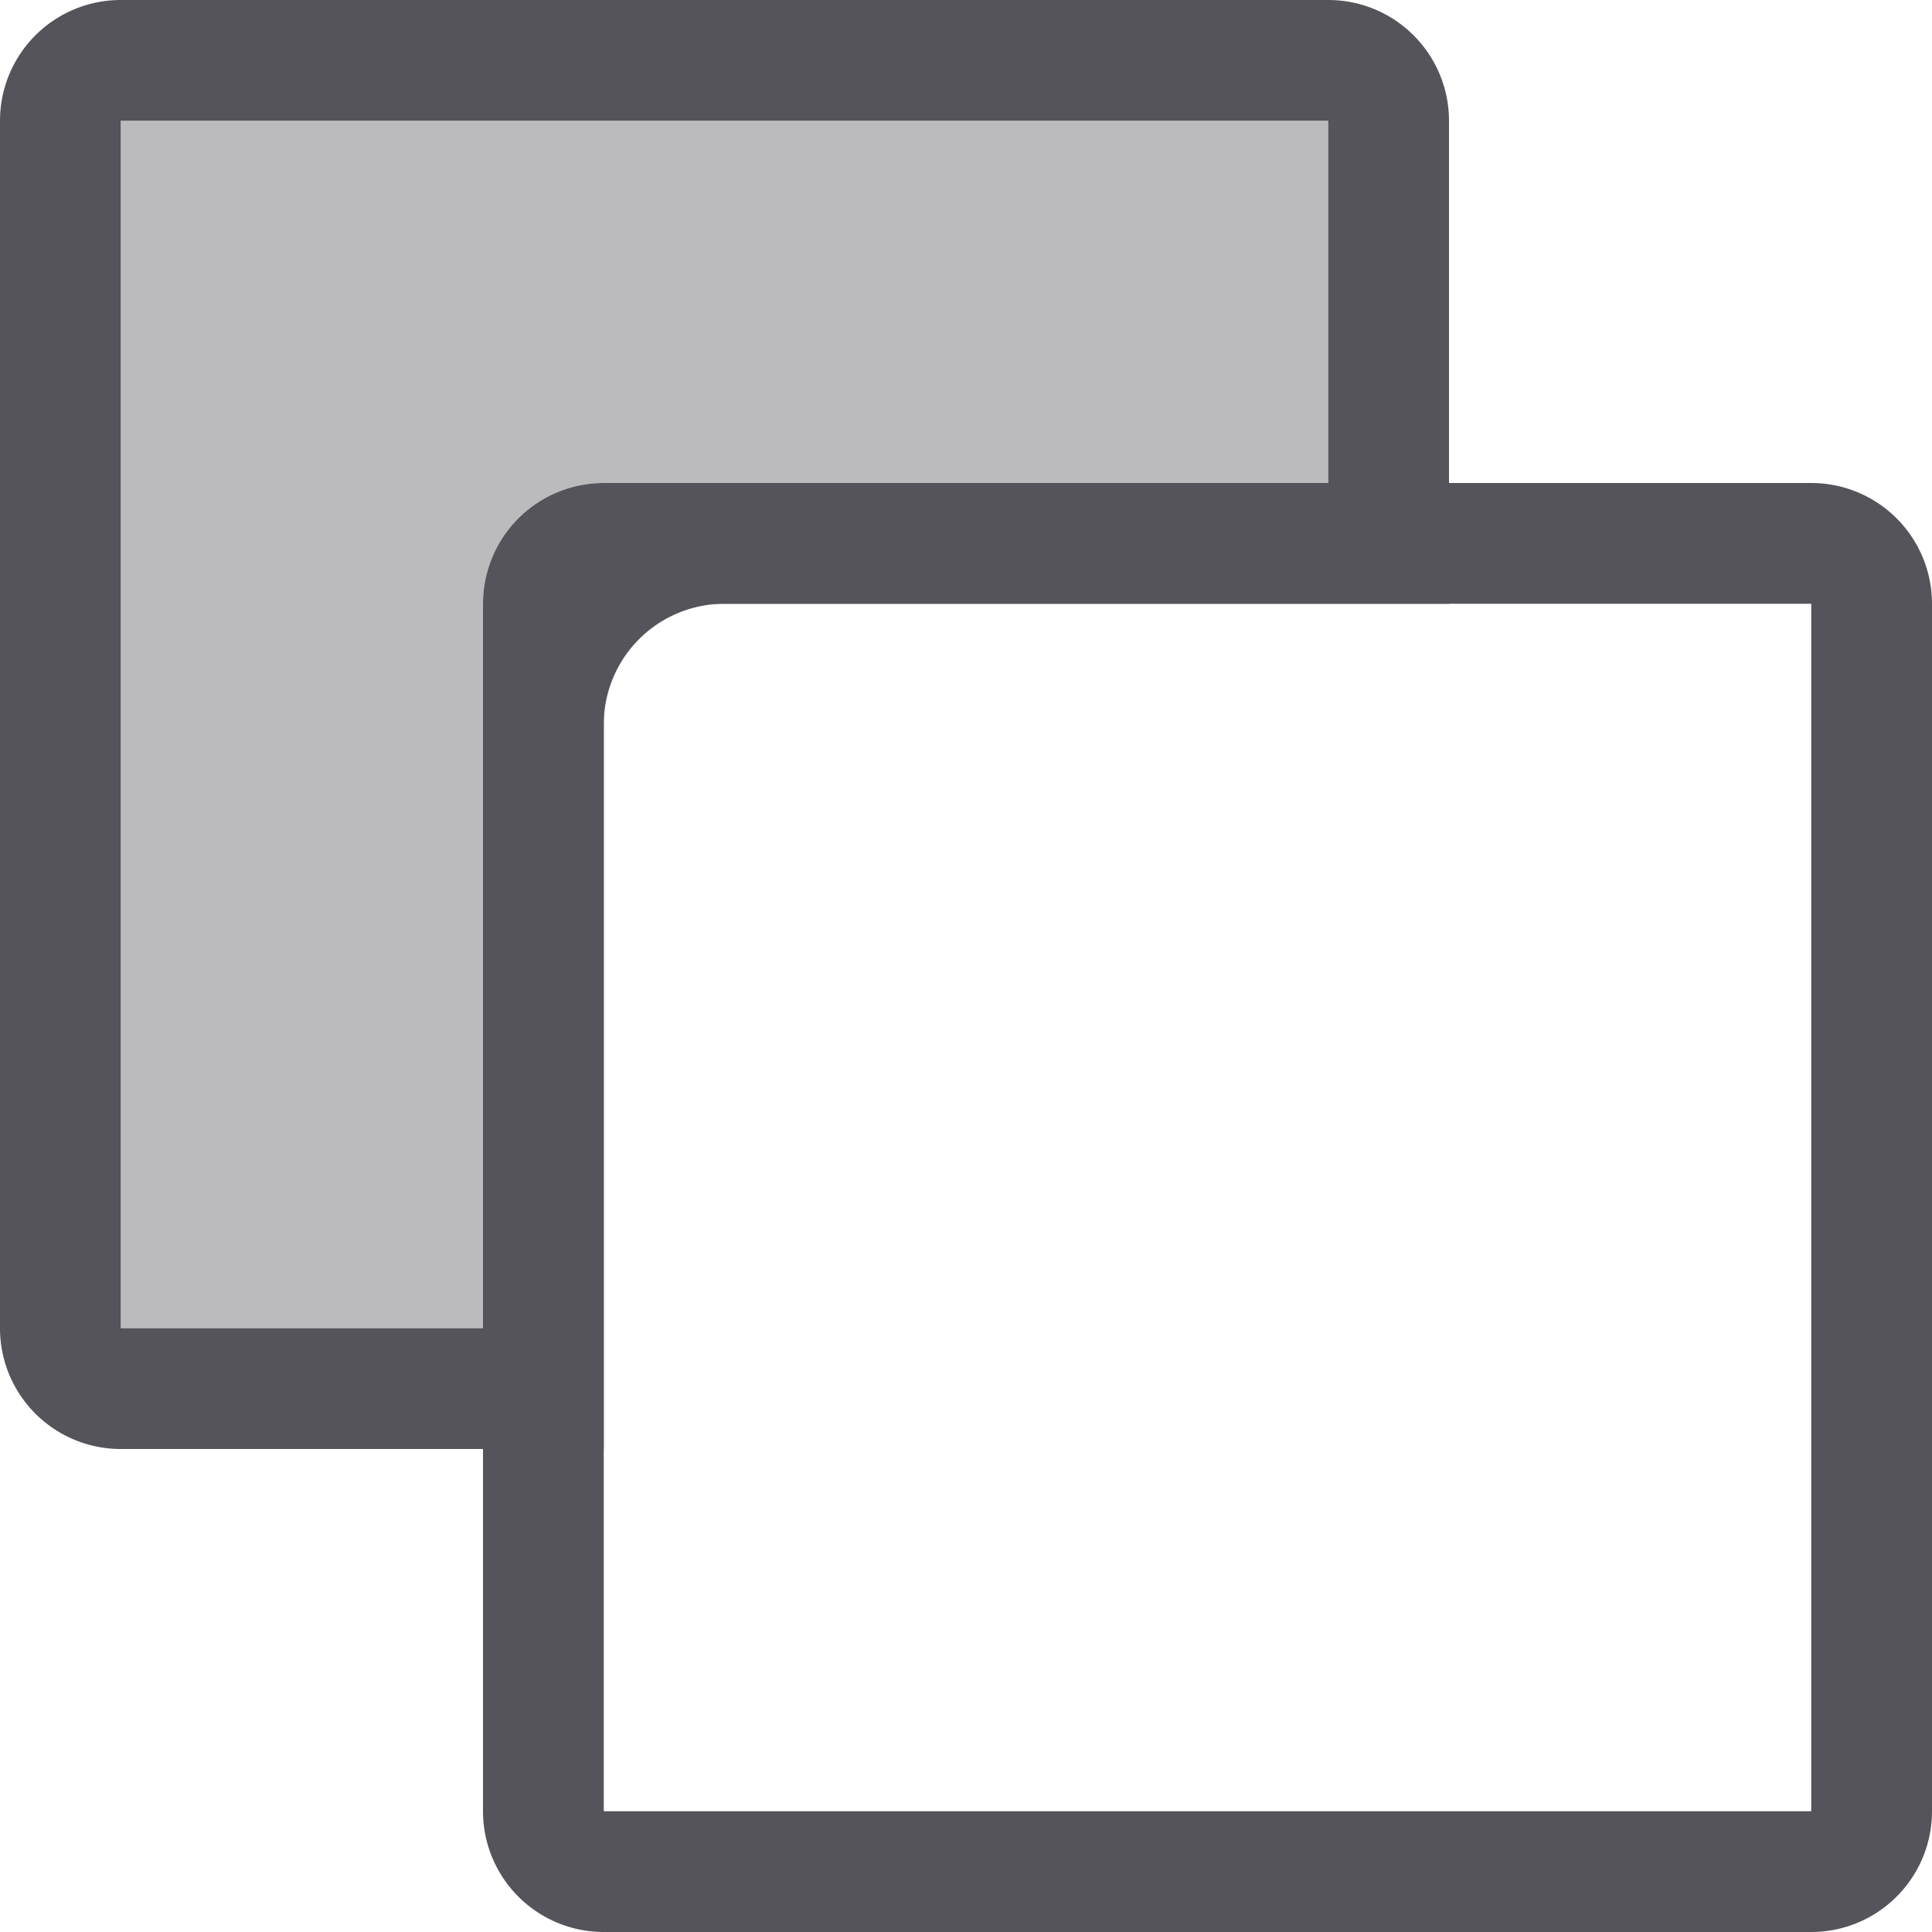 <svg xmlns="http://www.w3.org/2000/svg" width="16" height="16" viewBox="0 0 16 16"><path d="M15,5V15H5V5H15m0-1H5A1,1,0,0,0,4,5V15a1,1,0,0,0,1,1H15a1,1,0,0,0,1-1V5a1,1,0,0,0-1-1Z" style="fill:#54545a"/><path d="M11,1V4H6A2,2,0,0,0,4,6v5H1V1H11m0-1H1A1,1,0,0,0,0,1V11a1,1,0,0,0,1,1H5V6A1,1,0,0,1,6,5h6V1a1,1,0,0,0-1-1Z" style="fill:#54545a"/><g style="opacity:0.4"><path d="M11,1H1V11H4V5A1,1,0,0,1,5,4h6Z" style="fill:#54545a"/></g></svg>